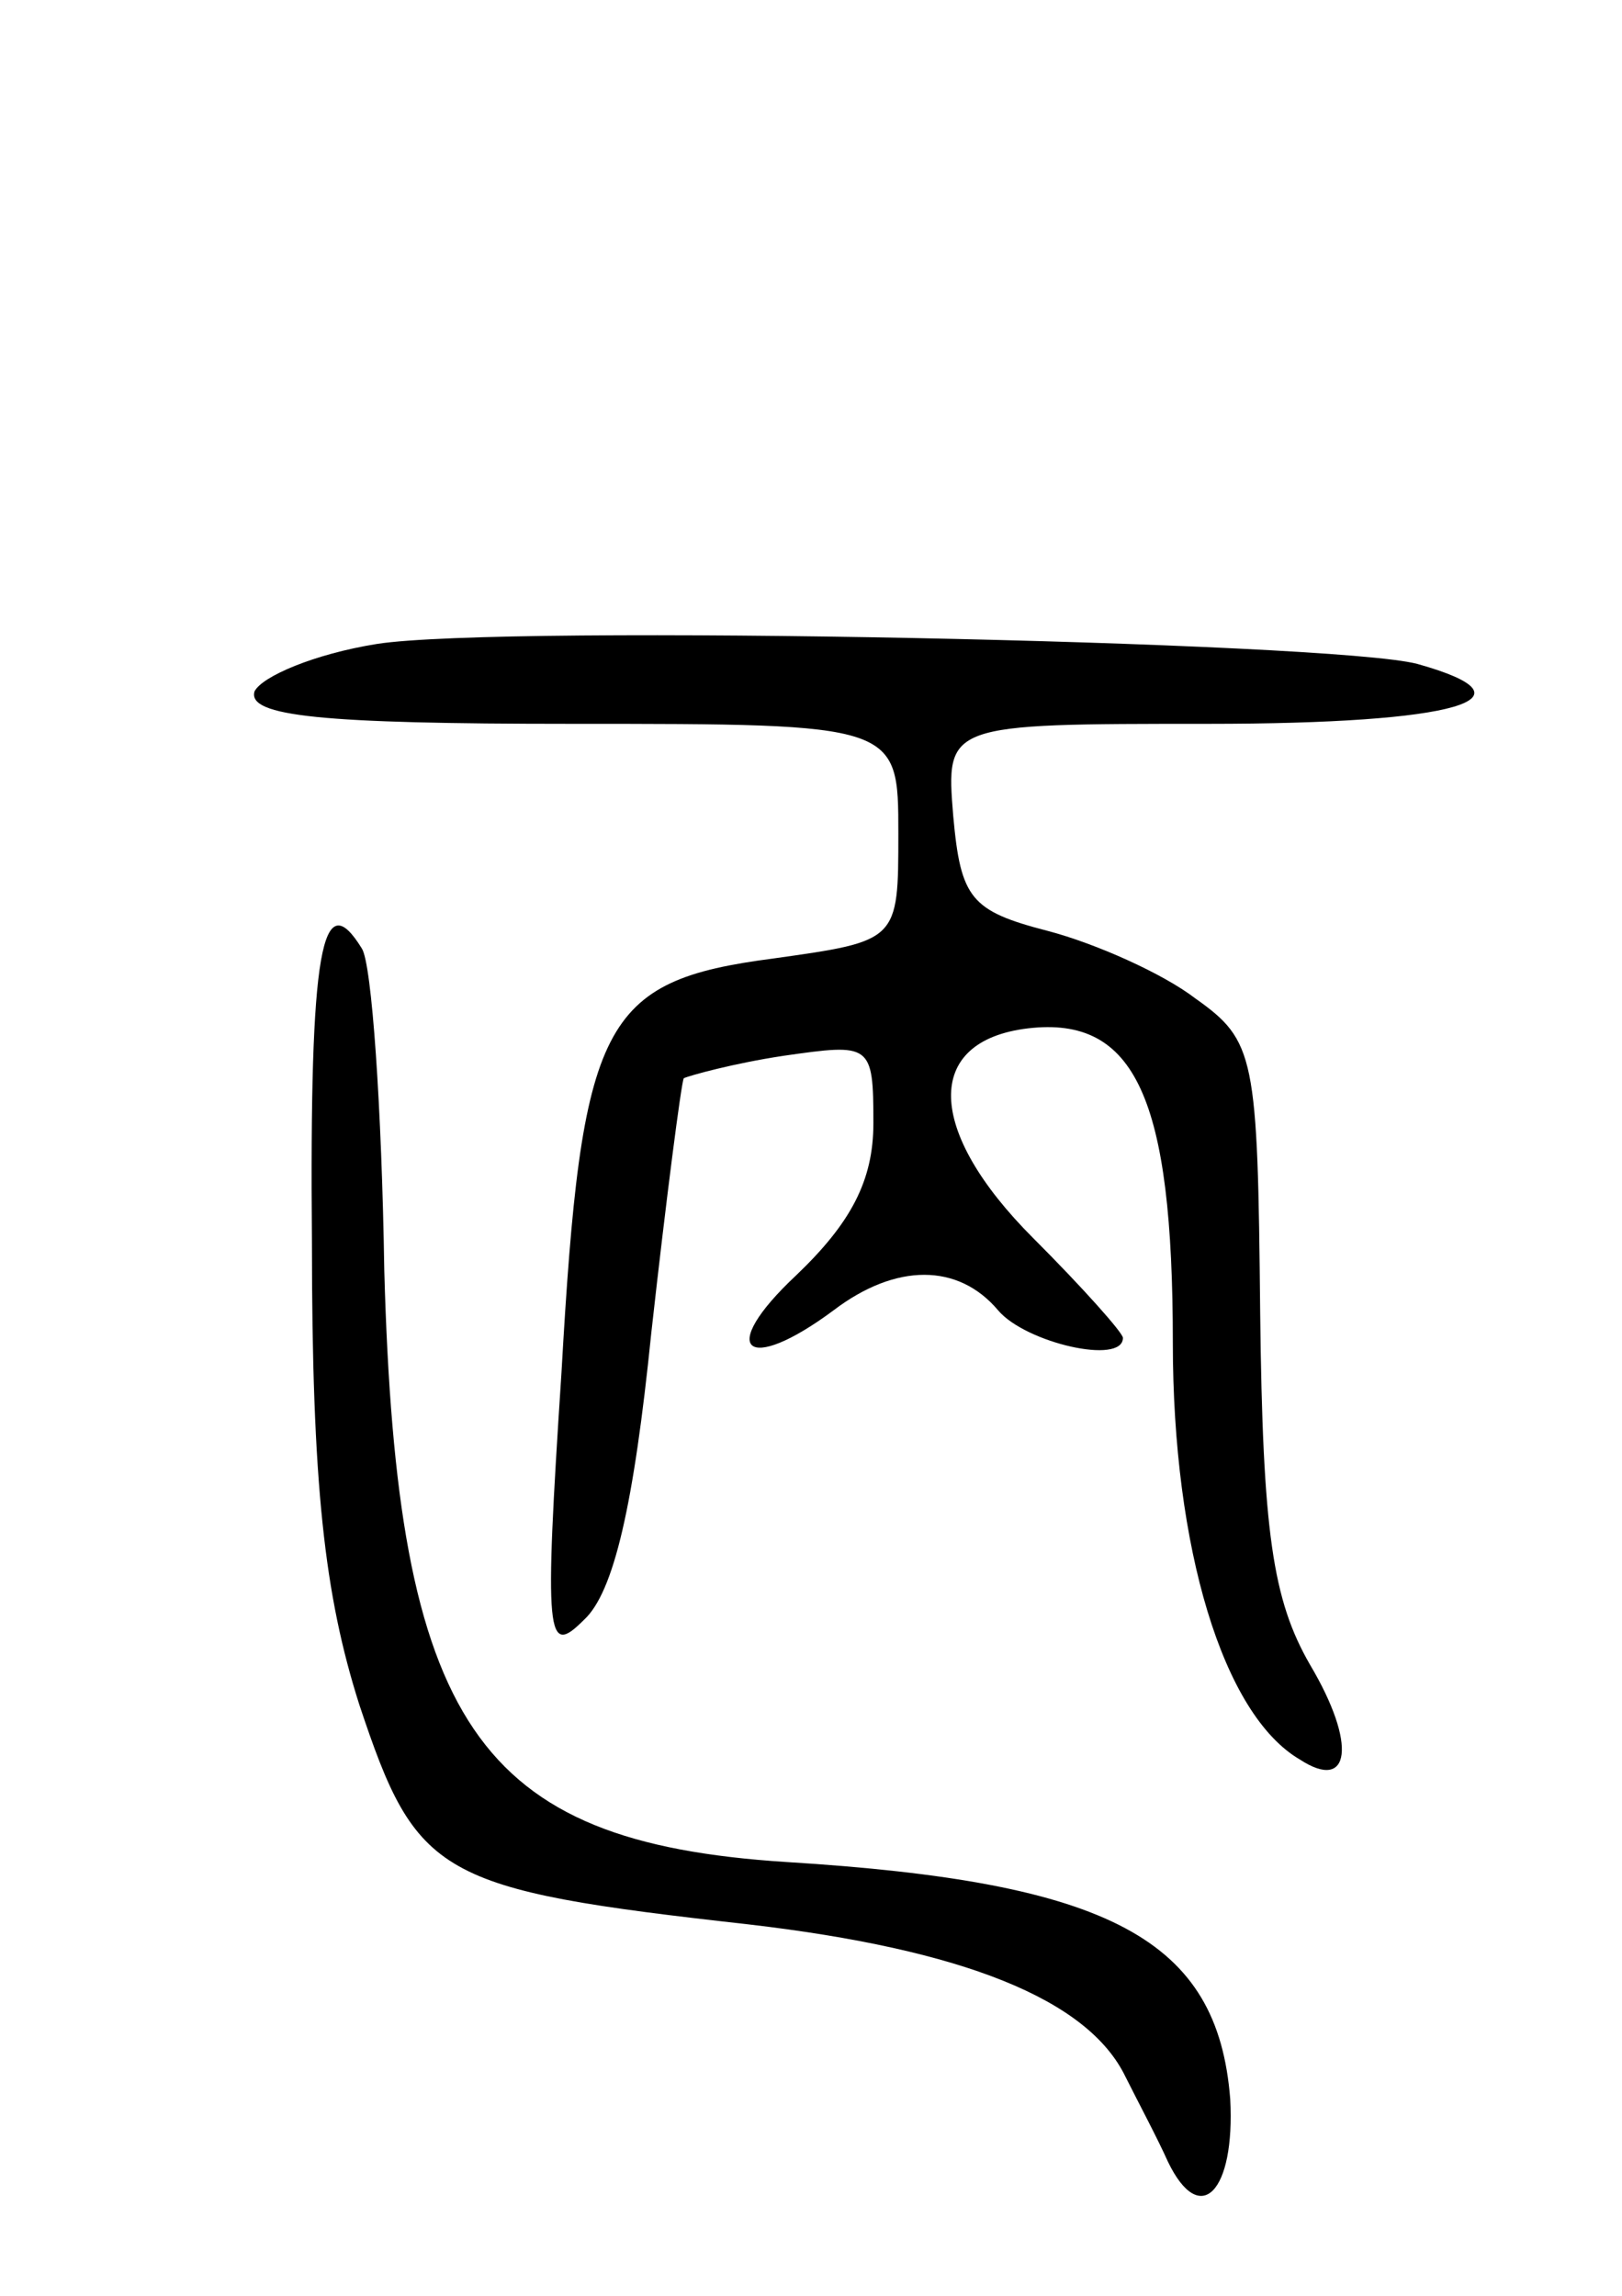 <svg version="1.0" xmlns="http://www.w3.org/2000/svg"
 width="65pt" height="92pt" viewBox="0 0 65 92"
 preserveAspectRatio="xMidYMid meet">
<g transform="translate(0,92) scale(0.1,-0.1)"
fill="#000000" stroke="none">
<path d="M151 662 c-25 -4 -46 -13 -49 -19 -3 -10 27 -13 127 -13 131 0 131 0
131 -44 0 -43 0 -43 -50 -50 -69 -9 -77 -25 -85 -166 -7 -107 -6 -114 9 -99
12 11 20 46 27 115 6 54 12 100 13 102 2 1 20 6 40 9 35 5 36 5 36 -27 0 -23
-9 -40 -31 -61 -32 -30 -20 -40 15 -14 25 19 50 19 66 0 11 -13 50 -22 50 -11
0 2 -16 20 -36 40 -43 43 -44 79 -2 84 43 5 58 -28 58 -126 0 -82 20 -149 51
-167 20 -13 23 6 4 38 -15 26 -19 53 -20 141 -1 103 -2 109 -26 126 -13 10
-40 22 -59 27 -31 8 -35 13 -38 46 -3 37 -3 37 102 37 100 0 134 10 84 24 -34
9 -366 16 -417 8z"/>
<path d="M125 423 c0 -98 5 -142 19 -186 23 -69 31 -74 156 -88 86 -10 136
-30 151 -61 5 -10 13 -25 17 -34 13 -27 27 -12 25 25 -5 64 -48 87 -178 95
-124 8 -156 55 -161 237 -1 65 -5 123 -9 129 -16 26 -21 0 -20 -117z"/>
</g>
</svg>
